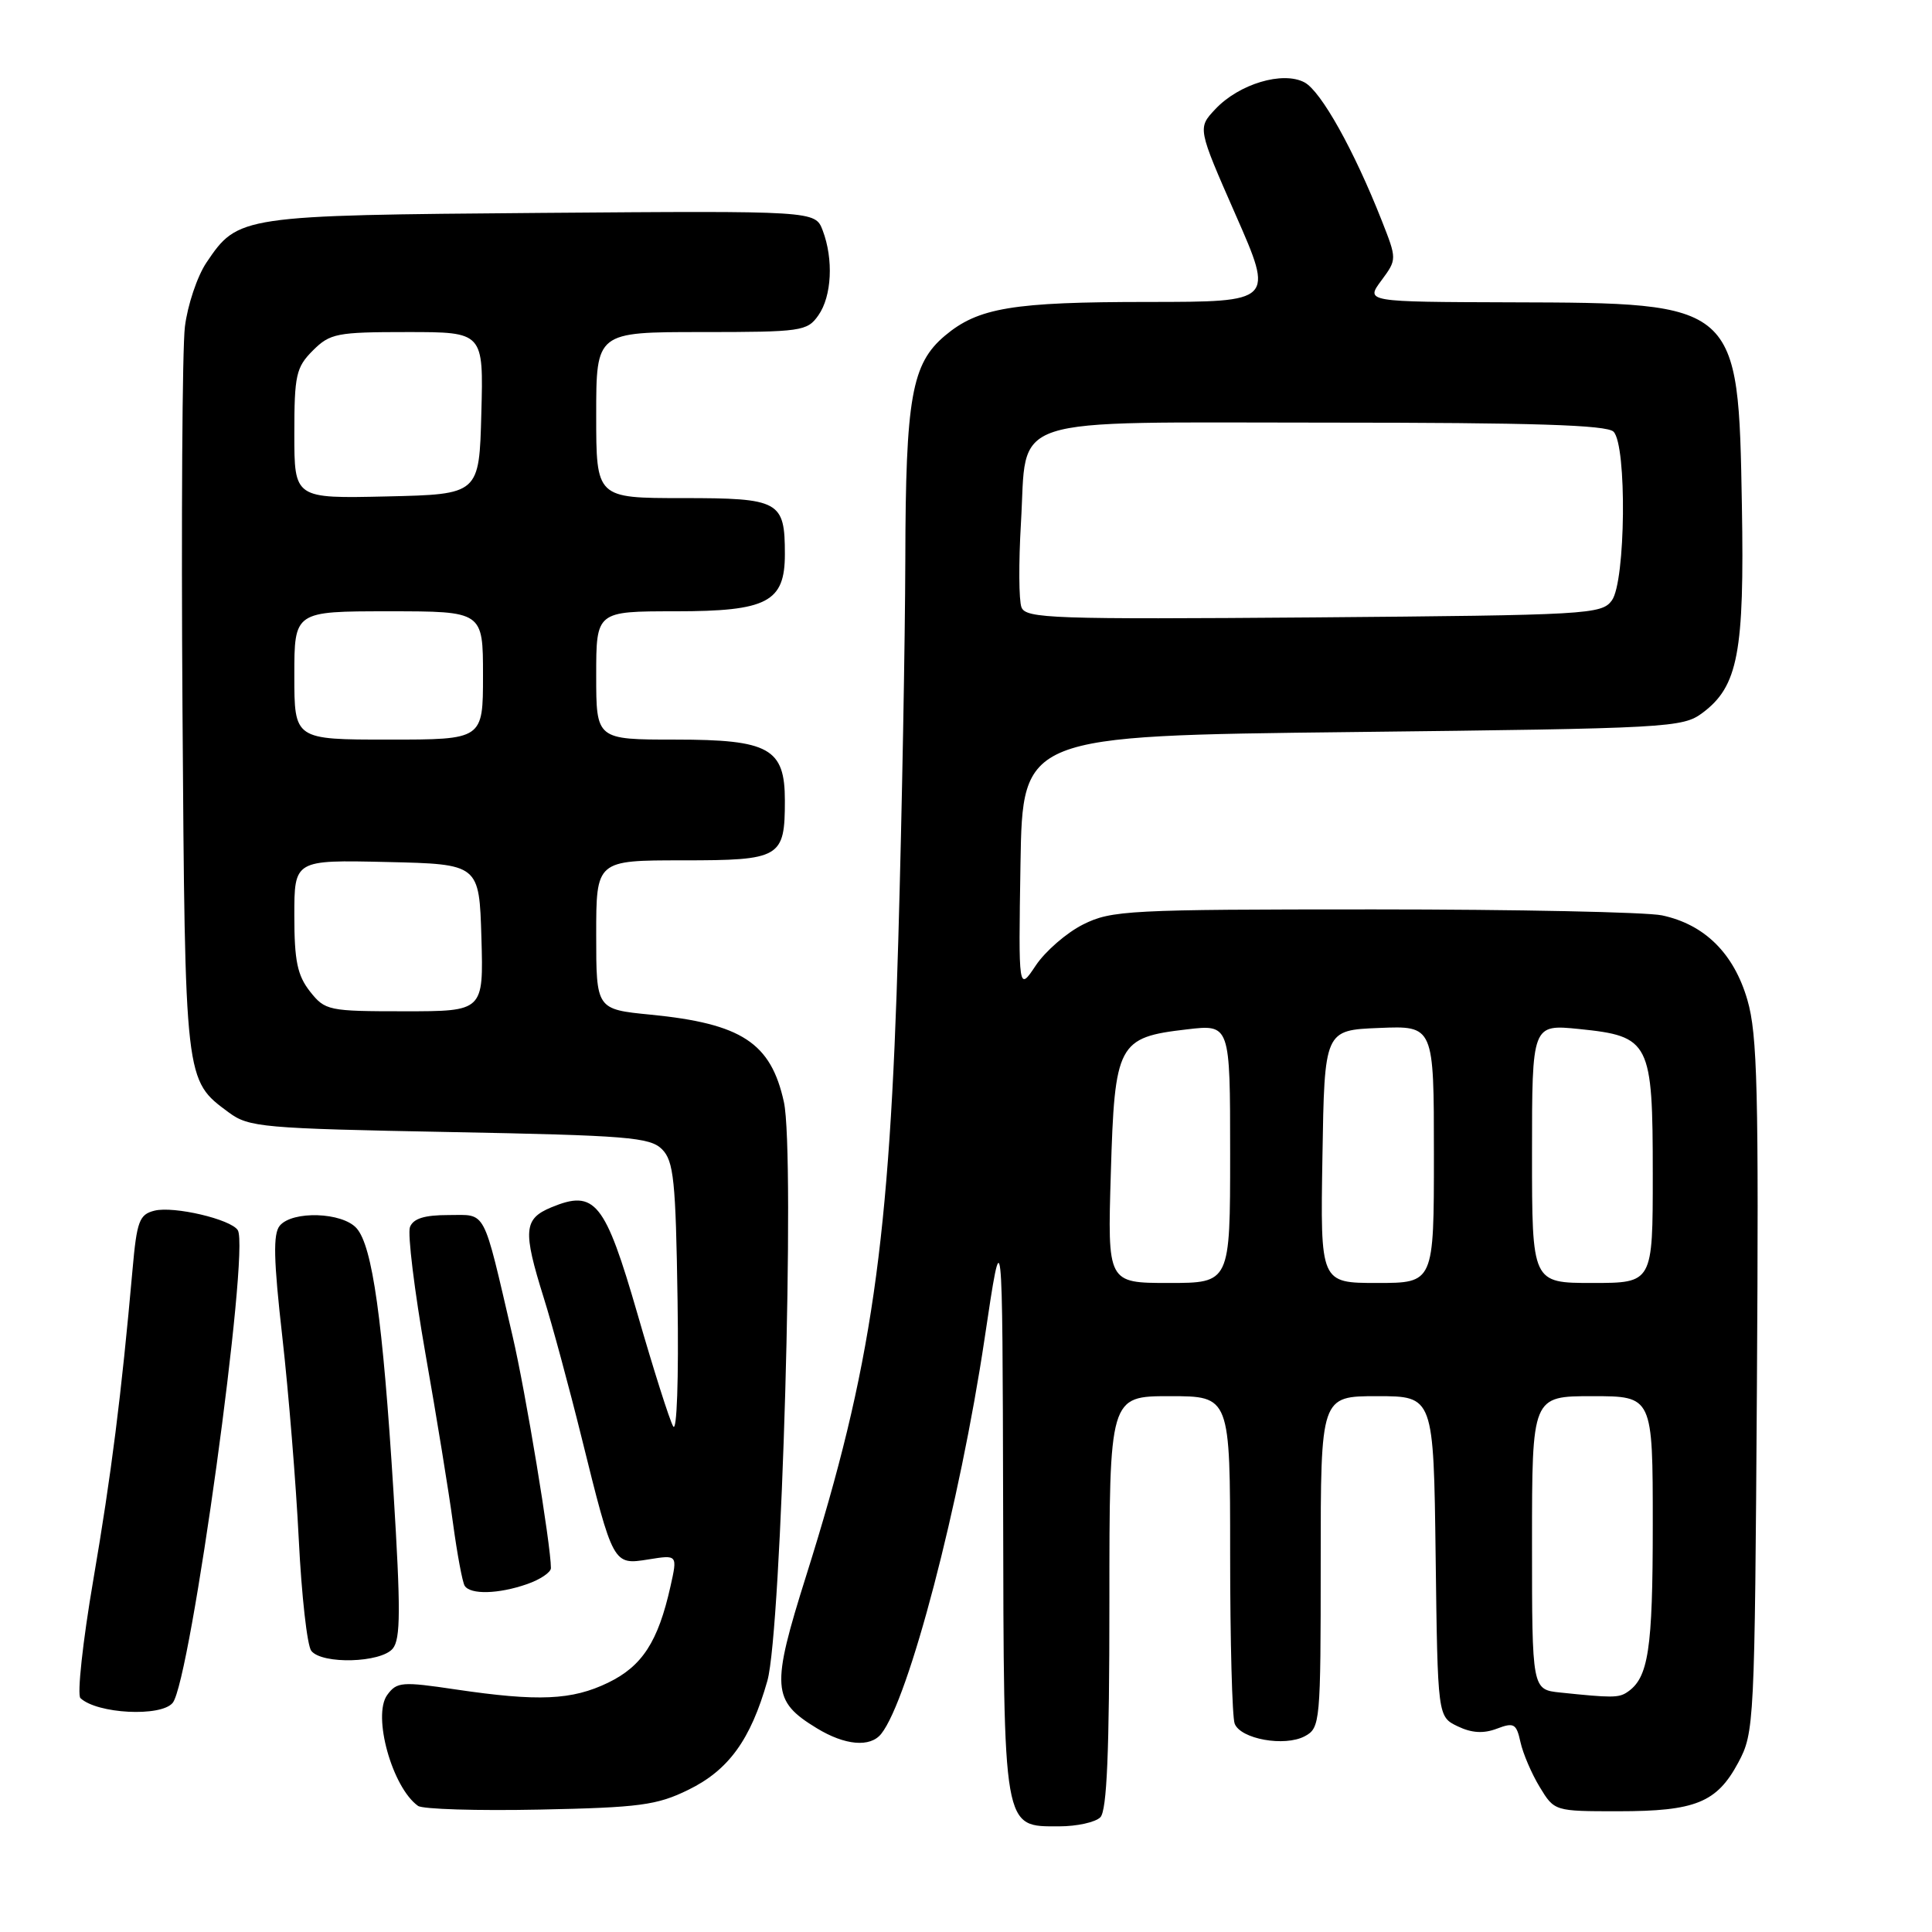 <?xml version="1.0" encoding="UTF-8" standalone="no"?>
<!DOCTYPE svg PUBLIC "-//W3C//DTD SVG 1.1//EN" "http://www.w3.org/Graphics/SVG/1.1/DTD/svg11.dtd" >
<svg xmlns="http://www.w3.org/2000/svg" xmlns:xlink="http://www.w3.org/1999/xlink" version="1.1" viewBox="0 0 256 256">
 <g >
 <path fill="currentColor"
d=" M 145.80 240.80 C 146.67 239.93 147.00 232.20 147.00 212.30 C 147.00 185.00 147.00 185.00 155.00 185.00 C 163.00 185.00 163.00 185.00 163.00 205.92 C 163.00 217.42 163.27 227.54 163.60 228.39 C 164.38 230.44 170.23 231.48 172.89 230.06 C 174.94 228.96 175.00 228.27 175.00 206.96 C 175.00 185.00 175.00 185.00 182.48 185.00 C 189.96 185.00 189.96 185.00 190.23 206.24 C 190.50 227.47 190.50 227.47 193.16 228.75 C 195.01 229.64 196.58 229.73 198.34 229.06 C 200.60 228.20 200.93 228.38 201.47 230.84 C 201.80 232.35 202.95 235.03 204.02 236.79 C 205.97 240.00 205.98 240.00 214.44 240.00 C 224.66 240.00 227.49 238.85 230.33 233.55 C 232.45 229.59 232.51 228.50 232.80 183.67 C 233.05 144.61 232.87 137.05 231.54 132.50 C 229.75 126.33 225.87 122.49 220.22 121.29 C 218.17 120.86 200.97 120.50 182.00 120.50 C 149.50 120.50 147.27 120.62 143.51 122.50 C 141.32 123.60 138.50 126.05 137.24 127.94 C 134.95 131.37 134.95 131.37 135.22 114.44 C 135.50 97.50 135.50 97.50 179.18 97.00 C 221.20 96.52 222.96 96.42 225.59 94.46 C 230.30 90.94 231.15 86.48 230.81 67.00 C 230.34 40.13 230.35 40.14 200.22 40.06 C 180.94 40.00 180.94 40.00 183.03 37.18 C 185.11 34.36 185.11 34.36 183.07 29.18 C 179.40 19.88 175.05 12.10 172.86 10.92 C 169.98 9.38 164.17 11.12 161.03 14.47 C 158.68 16.97 158.68 16.97 163.74 28.49 C 168.80 40.00 168.80 40.00 152.15 40.01 C 134.17 40.01 129.62 40.77 125.21 44.48 C 120.80 48.19 120.00 52.68 119.96 74.12 C 119.93 84.78 119.52 107.45 119.03 124.50 C 117.89 164.81 115.52 181.16 106.84 208.74 C 102.15 223.62 102.27 225.37 108.23 229.00 C 111.97 231.28 115.30 231.57 116.76 229.75 C 120.41 225.21 127.20 199.26 130.47 177.33 C 132.83 161.50 132.83 161.50 132.92 199.53 C 133.01 242.87 132.86 242.00 140.36 242.00 C 142.69 242.00 145.14 241.46 145.80 240.80 Z  M 91.21 237.16 C 96.55 234.55 99.46 230.53 101.68 222.72 C 103.57 216.05 105.38 152.88 103.87 146.02 C 102.15 138.18 98.28 135.64 86.23 134.45 C 79.00 133.74 79.00 133.74 79.00 123.87 C 79.00 114.00 79.00 114.00 90.46 114.00 C 103.44 114.00 104.00 113.67 104.00 106.07 C 104.00 99.16 101.92 98.00 89.50 98.00 C 79.00 98.00 79.00 98.00 79.00 89.50 C 79.00 81.00 79.00 81.00 89.50 81.00 C 101.67 81.00 104.00 79.78 104.00 73.43 C 104.00 66.38 103.31 66.00 90.46 66.00 C 79.00 66.00 79.00 66.00 79.00 55.00 C 79.00 44.00 79.00 44.00 92.94 44.00 C 106.22 44.00 106.96 43.89 108.44 41.78 C 110.22 39.25 110.46 34.35 109.01 30.53 C 108.02 27.93 108.02 27.93 71.76 28.21 C 31.80 28.53 31.55 28.57 27.35 34.80 C 26.13 36.62 24.85 40.44 24.50 43.30 C 24.15 46.16 24.01 68.97 24.18 94.00 C 24.53 143.56 24.47 143.08 30.32 147.41 C 32.97 149.37 34.76 149.53 59.54 150.00 C 83.13 150.45 86.12 150.69 87.72 152.28 C 89.27 153.84 89.54 156.37 89.78 172.28 C 89.94 182.77 89.69 189.86 89.20 189.00 C 88.72 188.18 86.60 181.49 84.48 174.14 C 80.16 159.21 78.84 157.58 73.05 159.98 C 69.39 161.50 69.26 163.05 72.05 171.97 C 73.17 175.53 75.42 183.85 77.06 190.47 C 81.26 207.42 81.23 207.38 85.93 206.63 C 89.78 206.01 89.78 206.01 88.84 210.21 C 87.20 217.54 85.10 220.77 80.59 222.96 C 75.78 225.29 71.34 225.48 60.38 223.86 C 53.26 222.80 52.58 222.85 51.31 224.59 C 49.32 227.32 51.96 236.84 55.39 239.29 C 56.00 239.73 63.25 239.95 71.50 239.78 C 84.76 239.51 87.05 239.20 91.21 237.16 Z  M 22.88 225.64 C 25.25 222.79 33.12 165.62 31.51 163.01 C 30.61 161.56 23.03 159.78 20.47 160.42 C 18.46 160.92 18.13 161.80 17.56 168.24 C 16.07 184.97 14.76 195.33 12.36 209.36 C 10.96 217.53 10.20 224.58 10.66 225.01 C 12.86 227.09 21.32 227.53 22.88 225.64 Z  M 52.04 218.45 C 53.09 217.19 53.10 213.26 52.14 197.71 C 50.72 174.88 49.35 165.12 47.25 162.75 C 45.35 160.61 38.75 160.40 37.07 162.41 C 36.17 163.50 36.25 166.92 37.41 177.16 C 38.24 184.50 39.22 196.57 39.59 204.00 C 39.96 211.43 40.70 218.06 41.25 218.75 C 42.69 220.56 50.47 220.34 52.04 218.45 Z  M 69.85 209.90 C 71.58 209.30 73.00 208.34 73.00 207.78 C 73.00 204.75 69.63 184.34 67.91 177.00 C 63.91 159.84 64.52 161.00 59.43 161.00 C 56.23 161.00 54.76 161.46 54.32 162.60 C 53.99 163.48 54.91 171.02 56.37 179.35 C 57.84 187.68 59.49 197.81 60.03 201.87 C 60.58 205.92 61.27 209.63 61.57 210.12 C 62.32 211.32 66.05 211.23 69.85 209.90 Z  M 206.75 224.27 C 203.00 223.88 203.00 223.88 203.00 204.44 C 203.00 185.00 203.00 185.00 211.00 185.00 C 219.00 185.00 219.00 185.00 219.00 202.07 C 219.00 218.63 218.43 222.35 215.60 224.23 C 214.49 224.98 213.53 224.98 206.75 224.27 Z  M 147.19 155.47 C 147.70 138.25 148.12 137.46 157.25 136.40 C 163.00 135.72 163.00 135.72 163.00 152.86 C 163.00 170.00 163.00 170.00 154.87 170.00 C 146.75 170.00 146.75 170.00 147.19 155.47 Z  M 175.23 153.25 C 175.50 136.50 175.50 136.50 182.75 136.21 C 190.00 135.91 190.00 135.91 190.00 152.96 C 190.00 170.00 190.00 170.00 182.48 170.00 C 174.95 170.00 174.95 170.00 175.23 153.25 Z  M 203.00 152.86 C 203.00 135.72 203.00 135.72 209.25 136.35 C 218.64 137.31 219.00 138.02 219.00 155.61 C 219.00 170.00 219.00 170.00 211.00 170.00 C 203.00 170.00 203.00 170.00 203.00 152.86 Z  M 135.35 80.47 C 135.00 79.56 134.97 74.55 135.28 69.32 C 136.15 54.80 132.50 56.00 175.95 56.00 C 203.12 56.00 212.91 56.31 213.80 57.20 C 215.59 58.99 215.41 77.06 213.58 79.56 C 212.23 81.41 210.43 81.51 174.07 81.81 C 139.47 82.08 135.92 81.96 135.35 80.47 Z  M 41.07 131.37 C 39.40 129.24 39.00 127.30 39.00 121.33 C 39.00 113.94 39.00 113.94 51.25 114.22 C 63.50 114.50 63.50 114.50 63.79 124.25 C 64.07 134.00 64.07 134.00 53.61 134.00 C 43.50 134.00 43.08 133.91 41.07 131.37 Z  M 39.00 89.50 C 39.00 81.00 39.00 81.00 51.50 81.00 C 64.00 81.00 64.00 81.00 64.00 89.50 C 64.00 98.00 64.00 98.00 51.50 98.00 C 39.00 98.00 39.00 98.00 39.00 89.50 Z  M 39.00 57.49 C 39.00 49.71 39.23 48.68 41.45 46.45 C 43.74 44.17 44.62 44.00 53.99 44.00 C 64.07 44.00 64.07 44.00 63.78 54.75 C 63.50 65.50 63.50 65.50 51.25 65.78 C 39.00 66.06 39.00 66.06 39.00 57.49 Z "/>
</g>
</svg>